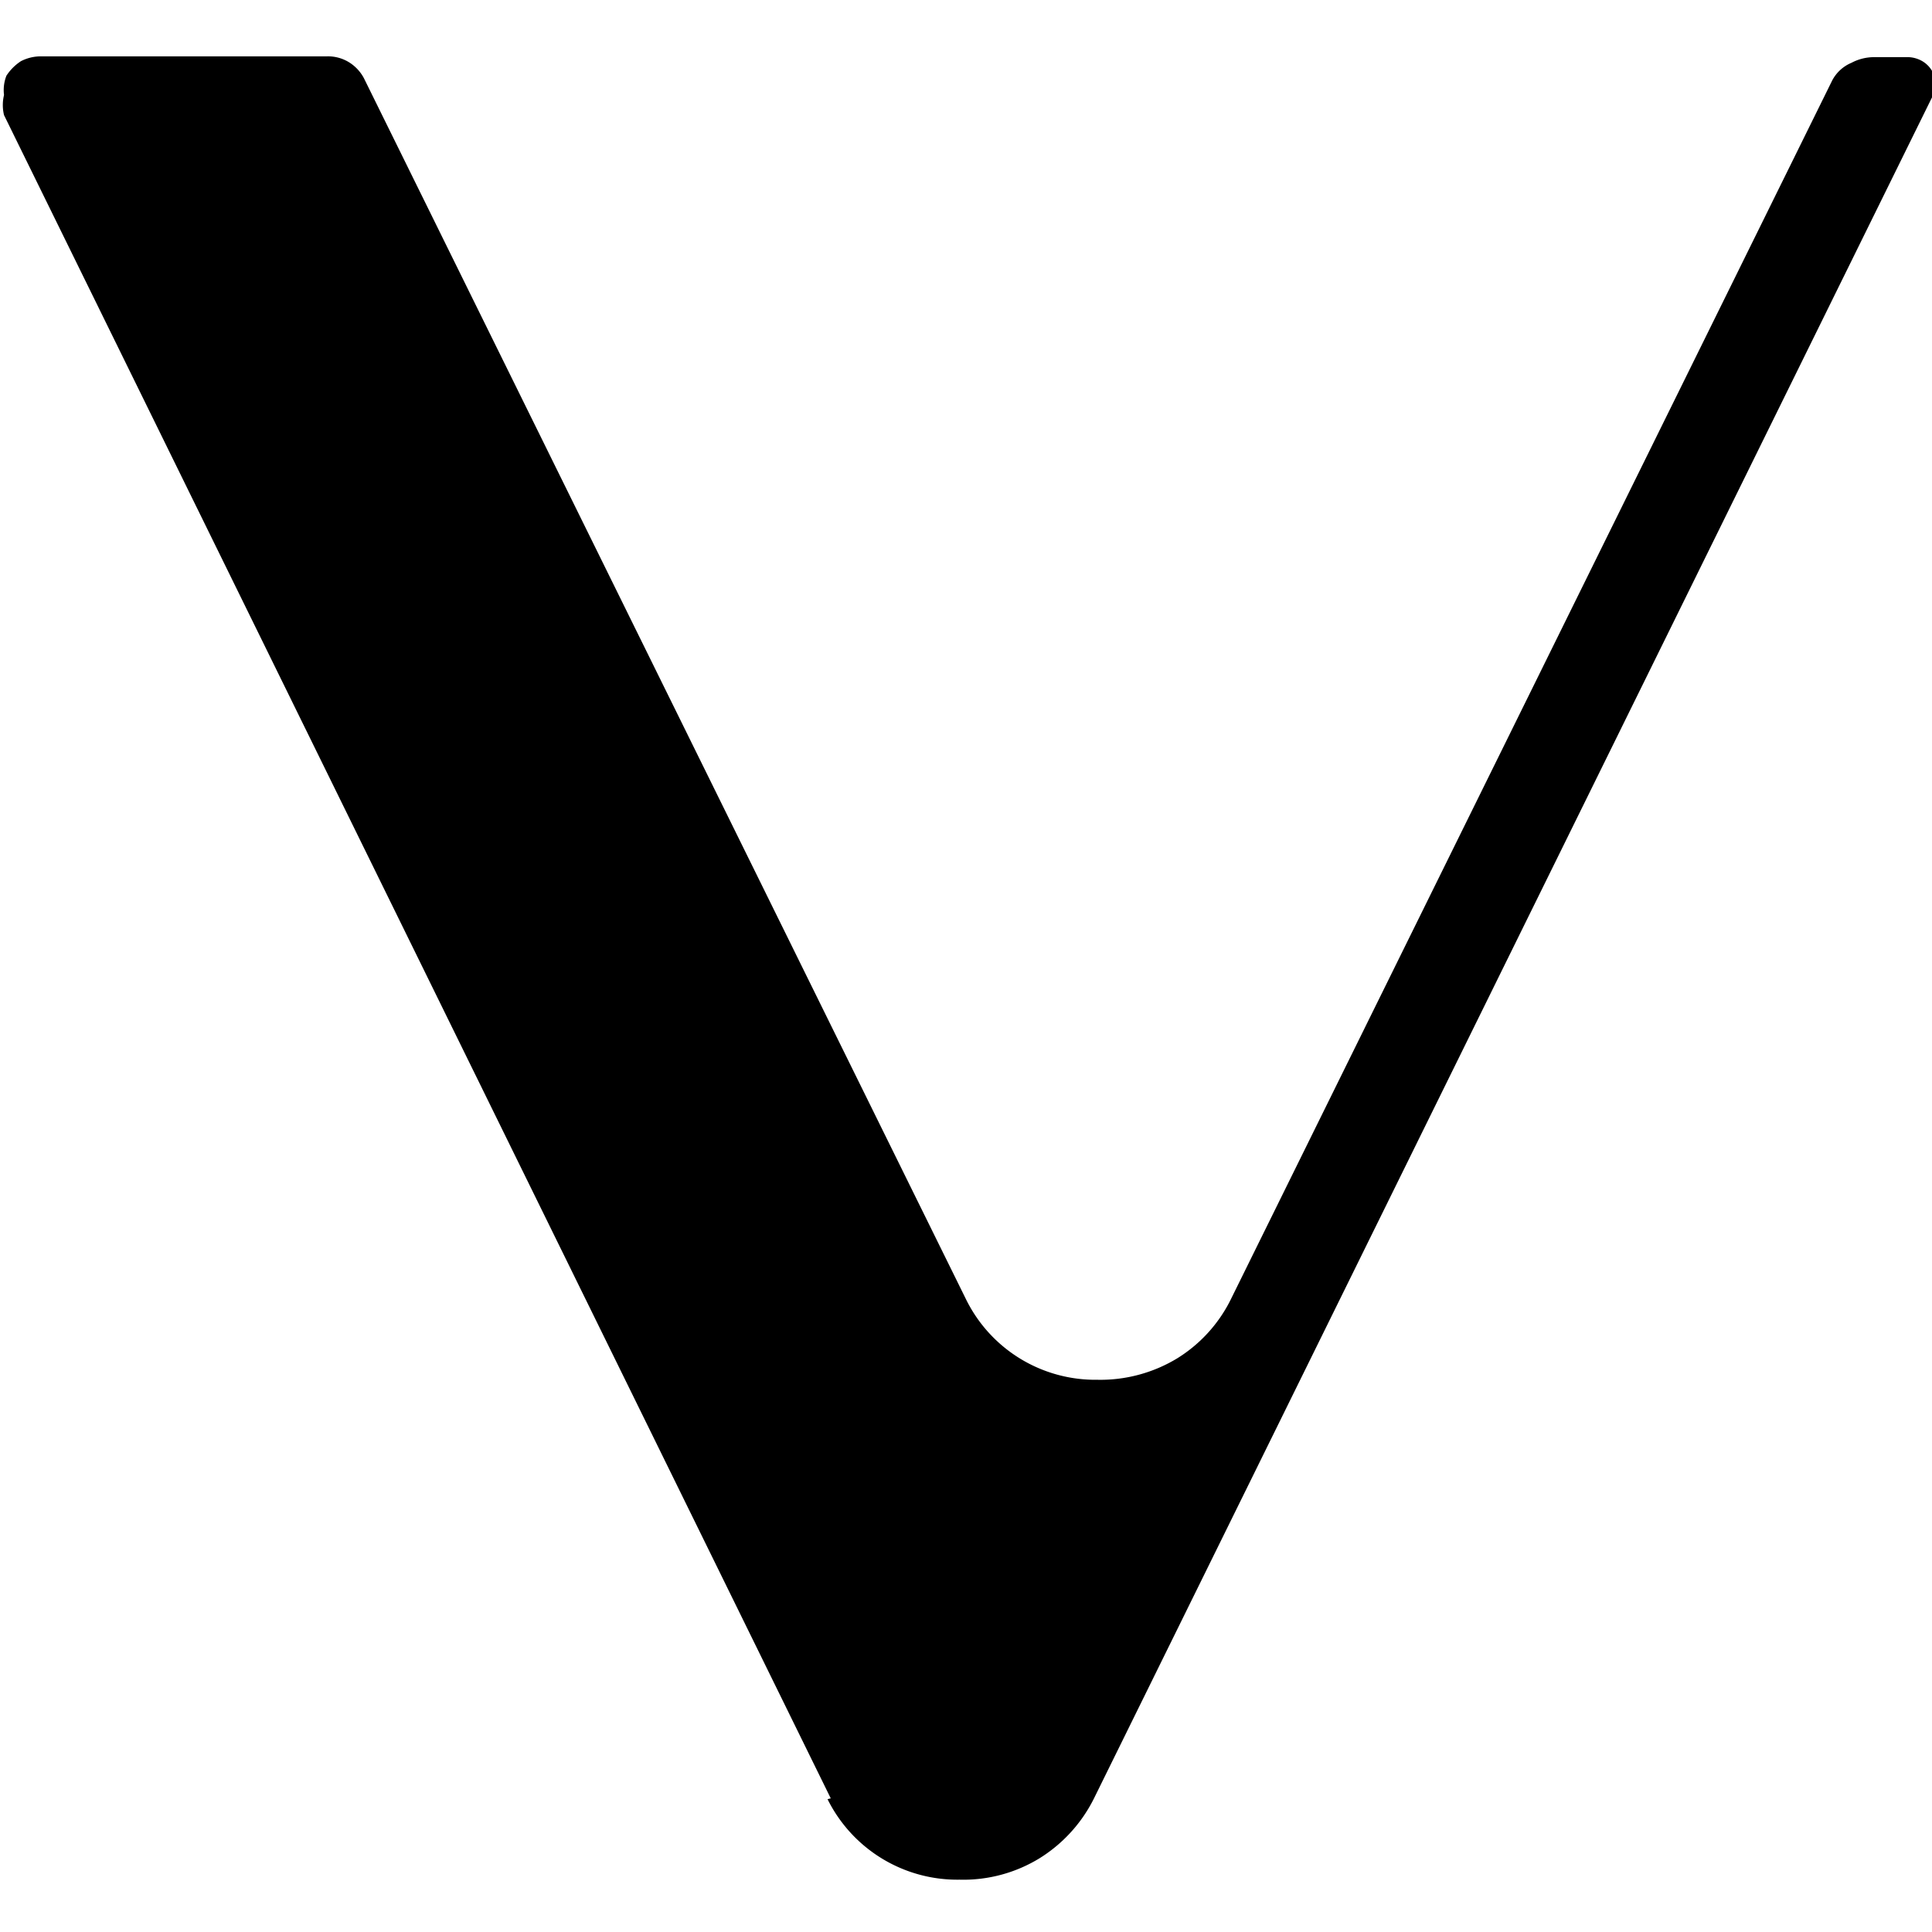 <svg id="Слой_1" data-name="Слой 1" xmlns="http://www.w3.org/2000/svg" viewBox="0 0 24 24"><title>VENМонтажная область 1</title><path d="M10.32,22.34.05,1.43a.53.53,0,0,1,0-.25A.49.49,0,0,1,.08.94.62.62,0,0,1,.26.76.54.54,0,0,1,.51.7H4.06a.5.5,0,0,1,.27.07.52.52,0,0,1,.19.2L12,16.14a1.79,1.79,0,0,0,1.63,1,1.84,1.84,0,0,0,1-.27,1.8,1.8,0,0,0,.67-.75L22.76,1A.48.48,0,0,1,23,.78a.6.6,0,0,1,.27-.07h.44a.37.37,0,0,1,.17.05A.34.34,0,0,1,24,.88a.32.32,0,0,1,0,.33L13.59,22.34a1.84,1.84,0,0,1-.67.74,1.81,1.81,0,0,1-1,.27,1.8,1.8,0,0,1-1.64-1Z"/></svg>